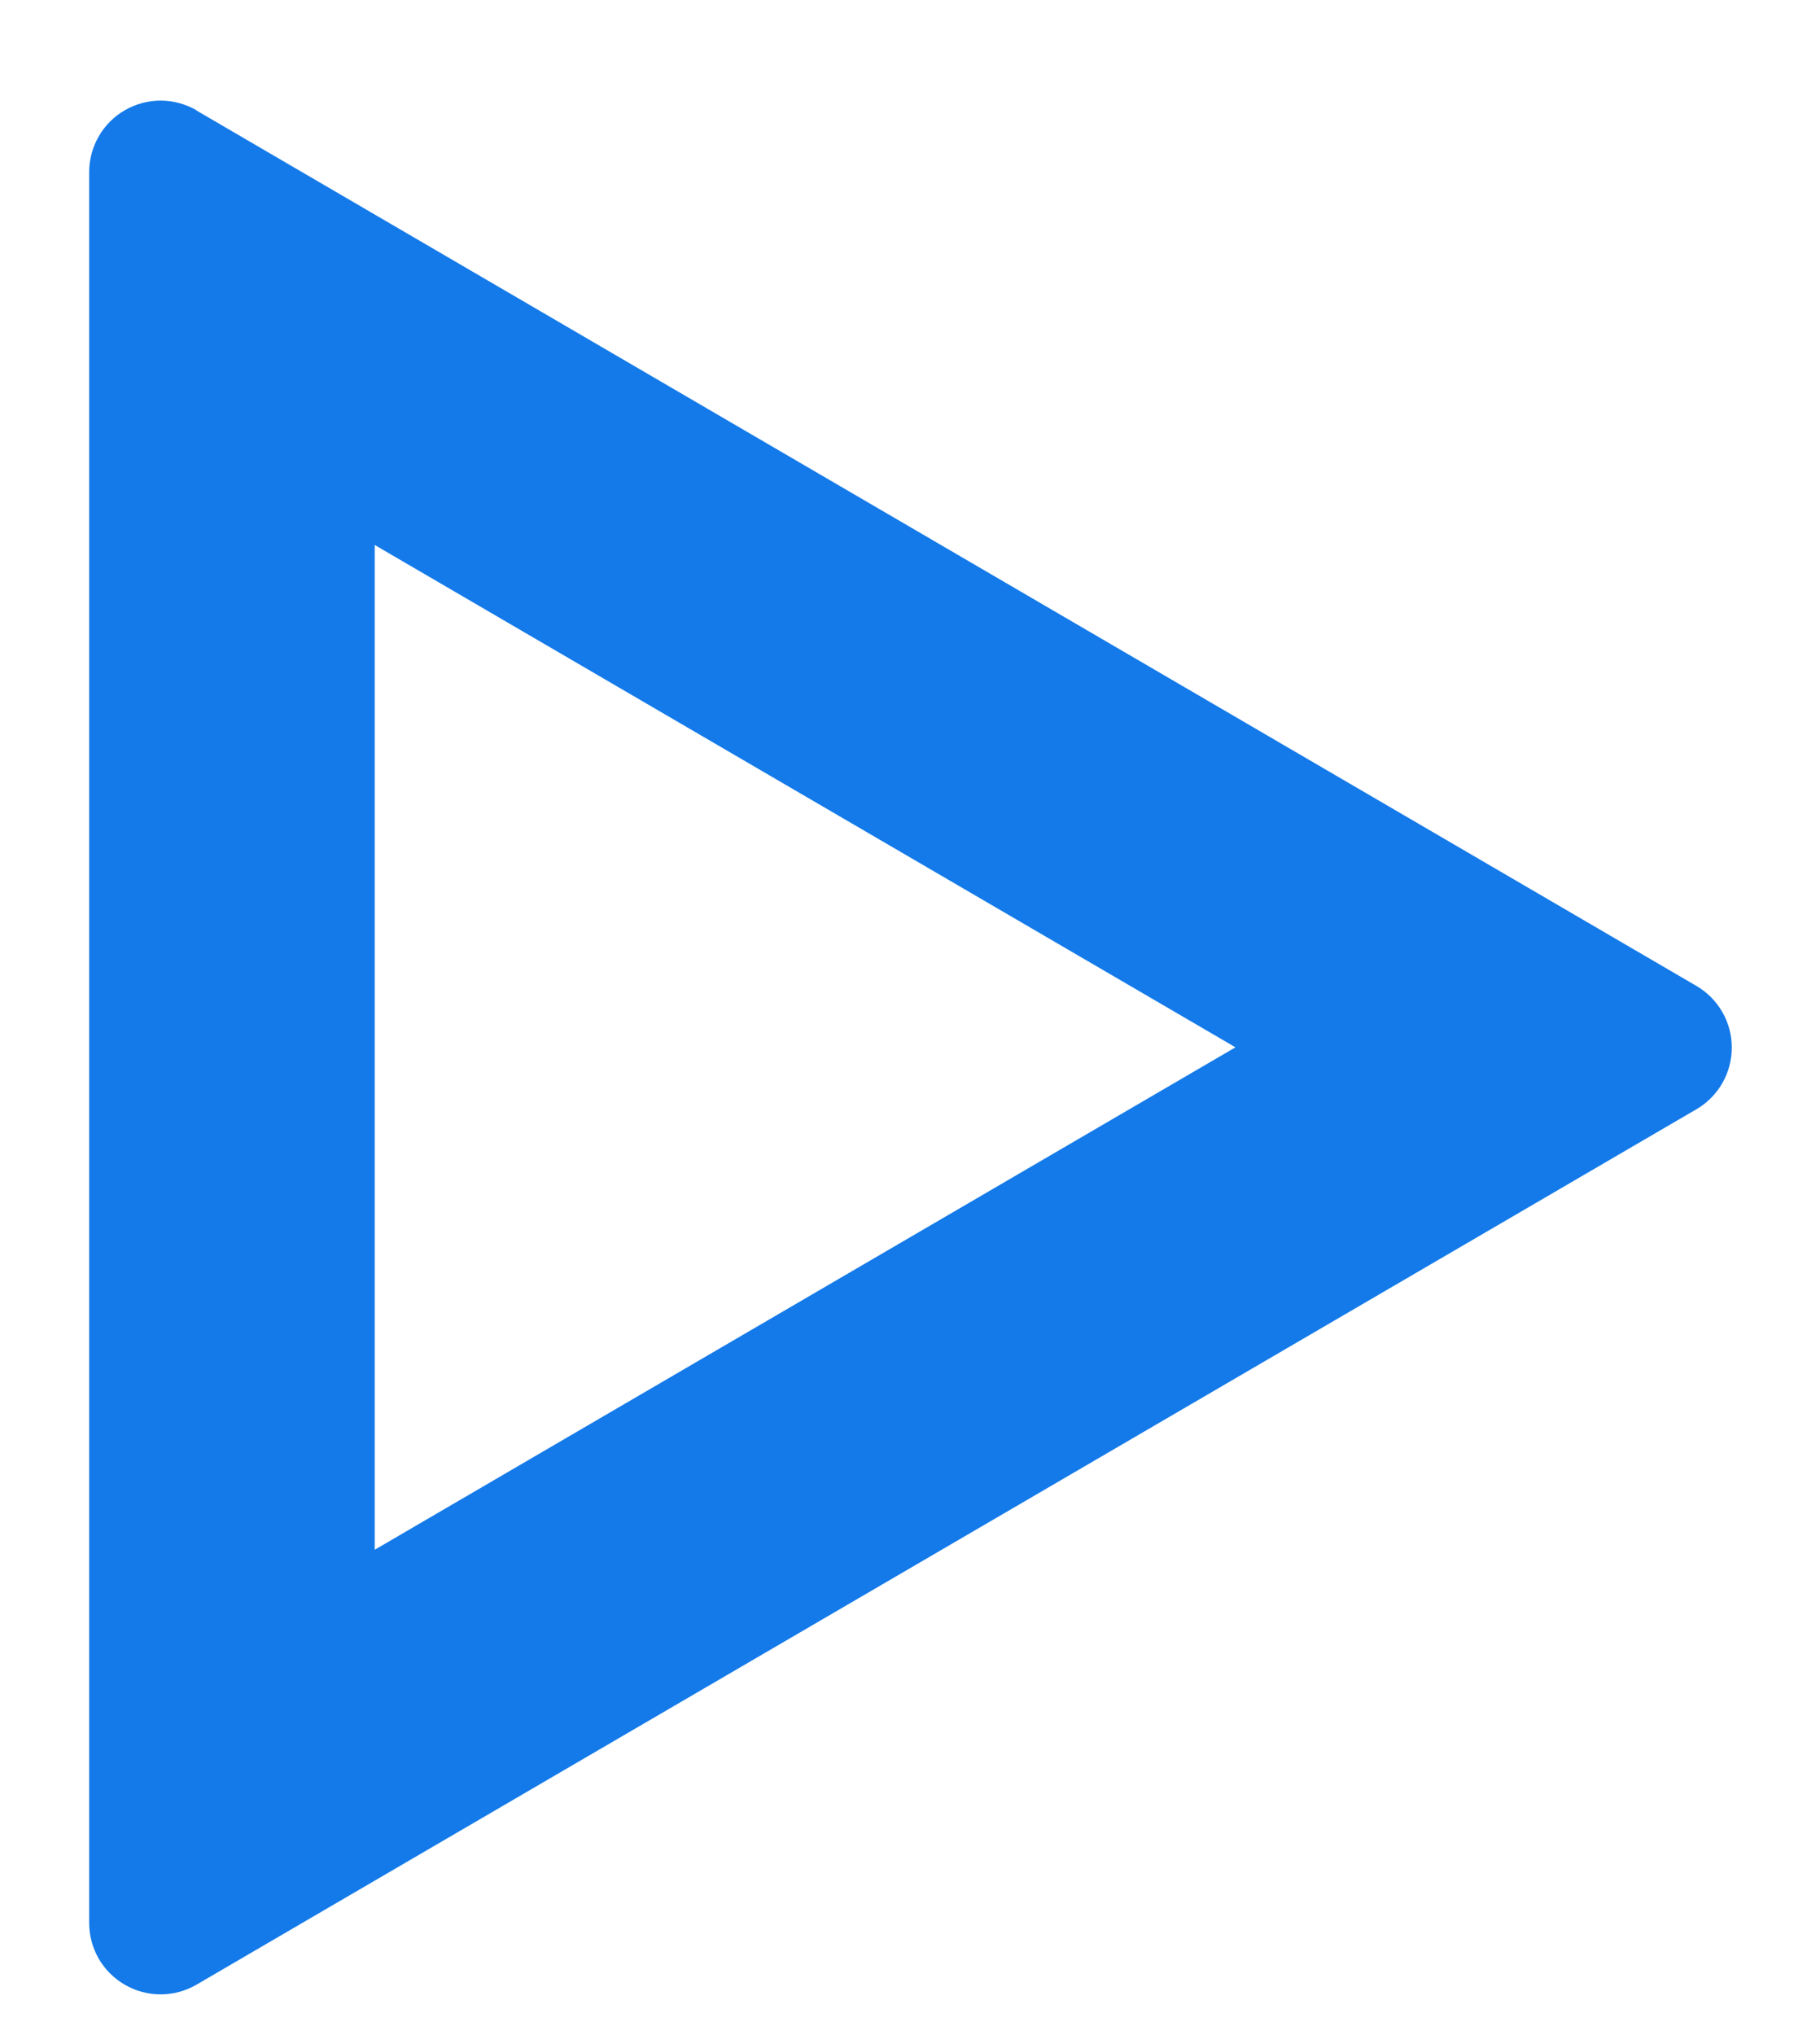 <svg width="17" height="19" viewBox="0 0 17 19" fill="none" xmlns="http://www.w3.org/2000/svg">
<path d="M3.5 5.088V14.469L11.54 9.778L3.5 5.088ZM1.836 1.032L15.846 9.205C15.947 9.264 16.03 9.348 16.088 9.449C16.146 9.55 16.176 9.664 16.176 9.78C16.176 9.897 16.146 10.011 16.088 10.112C16.03 10.213 15.947 10.297 15.846 10.356L1.836 18.529C1.734 18.588 1.619 18.62 1.501 18.62C1.383 18.62 1.268 18.589 1.166 18.53C1.064 18.471 0.98 18.387 0.921 18.285C0.863 18.182 0.832 18.067 0.833 17.949V1.606C0.833 1.489 0.864 1.374 0.923 1.272C0.981 1.171 1.066 1.086 1.168 1.028C1.269 0.97 1.385 0.939 1.502 0.939C1.619 0.94 1.734 0.971 1.836 1.03V1.032Z" fill="#147AE9"/>
</svg>
